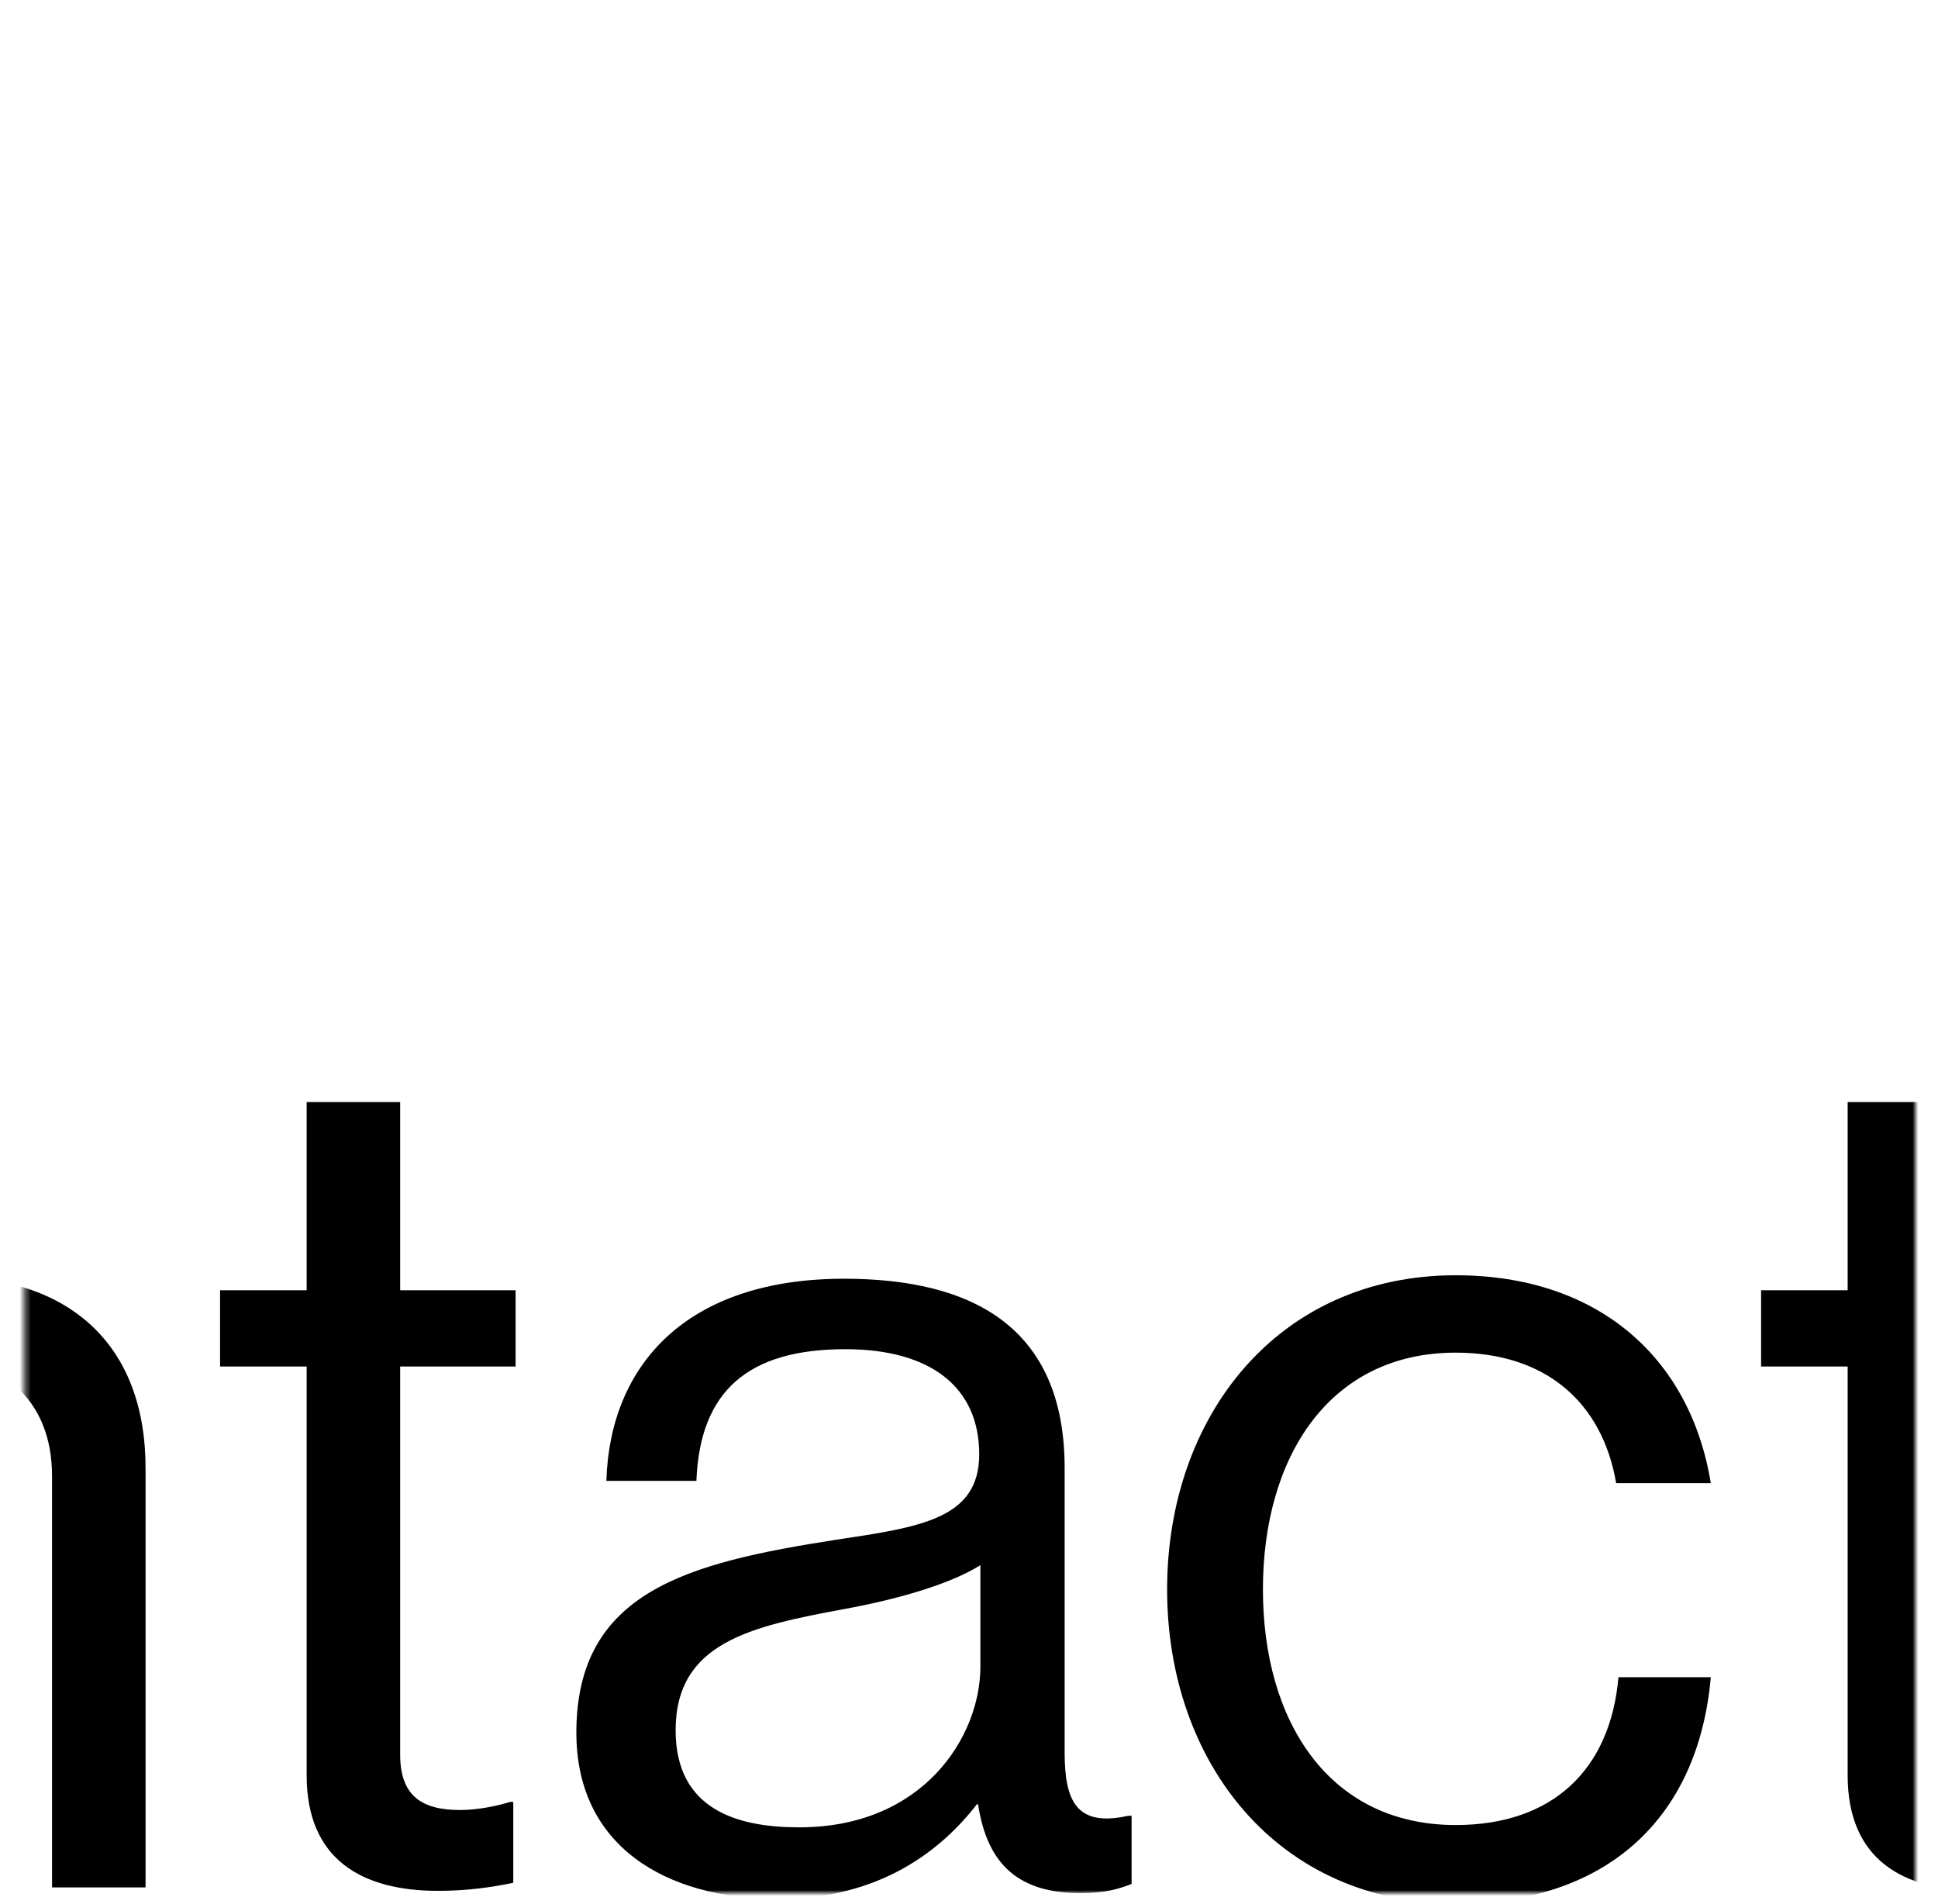 <svg width="344" height="338" viewBox="0 0 344 338" fill="none" xmlns="http://www.w3.org/2000/svg">
<mask id="mask0" mask-type="alpha" maskUnits="userSpaceOnUse" x="4" y="0" width="336" height="336">
<rect x="4.908" y="0.75" width="334.59" height="334.75" fill="white" stroke="#121212"/>
</mask>
<g mask="url(#mask0)">
<path d="M-252.984 337.87C-234.338 337.87 -219.38 332.54 -209.135 322.495C-198.685 312.245 -191.718 295.845 -191.514 281.29H-209.75C-211.594 302.816 -224.707 321.676 -252.369 321.676C-282.899 321.676 -302.774 297.486 -302.774 261.611C-302.774 227.171 -284.743 201.135 -252.574 201.135C-229.42 201.135 -214.872 213.641 -211.389 231.886H-193.358C-197.251 204.825 -217.946 185.146 -252.164 185.146C-295.808 185.146 -321.625 218.561 -321.625 261.611C-321.625 306.096 -294.578 337.87 -252.984 337.87Z" fill="black"/>
<path d="M-127.998 337.87C-96.238 337.87 -76.978 312.861 -76.978 282.111C-76.978 251.361 -96.238 226.35 -127.998 226.35C-159.552 226.35 -179.223 251.361 -179.223 282.111C-179.223 312.861 -159.552 337.87 -127.998 337.87ZM-127.998 323.93C-150.537 323.93 -162.216 305.481 -162.216 282.111C-162.216 258.741 -150.537 240.085 -127.998 240.085C-105.459 240.085 -93.984 258.741 -93.984 282.111C-93.984 305.481 -105.459 323.93 -127.998 323.93Z" fill="black"/>
<path d="M-43.829 229.016H-60.426V335.001H-43.829V269.811C-43.829 252.385 -31.535 240.496 -14.733 240.496C0.225 240.496 9.24 248.286 9.24 262.021V335.001H25.837V260.586C25.837 238.651 12.314 226.556 -9.815 226.556C-25.183 226.556 -35.838 232.911 -43.419 242.956H-43.829V229.016Z" fill="black"/>
<path d="M39.064 242.545H54.432V315.116C54.432 330.081 64.267 335.616 77.79 335.616C82.708 335.616 87.216 335 91.109 334.18V319.831H90.494C88.65 320.446 84.962 321.266 81.684 321.266C74.922 321.266 71.029 318.806 71.029 311.426V242.545H91.519V229.016H71.029V195.601H54.432V229.016H39.064V242.545Z" fill="black"/>
<path d="M191.846 336.025C196.149 336.025 198.813 335.205 200.862 334.385V322.29H200.247C191.027 324.34 188.978 319.626 188.978 311.016V260.586C188.978 235.371 172.381 226.966 149.842 226.966C121.77 226.966 108.247 242.341 107.632 262.84H123.614C124.229 246.851 132.835 239.471 150.047 239.471C165.209 239.471 173.815 246.236 173.815 258.126C173.815 269.606 163.365 271.041 148.407 273.296C121.975 277.396 102.305 282.521 102.305 307.531C102.305 327.621 118.082 337.051 138.162 337.051C156.194 337.051 167.053 328.441 173.405 320.241H173.61C175.249 331.106 180.986 336.025 191.846 336.025ZM141.851 324.34C130.991 324.34 119.926 321.266 119.926 307.12C119.926 291.54 133.245 288.671 149.842 285.596C158.857 283.956 168.488 281.29 174.02 277.805V295.846C174.02 308.146 163.98 324.34 141.851 324.34Z" fill="black"/>
<path d="M258.391 337.87C284.823 337.87 301.42 323.111 303.673 297.691H287.281C285.847 314.091 275.602 323.93 258.391 323.93C235.852 323.93 224.172 305.481 224.172 282.111C224.172 258.741 235.852 240.085 258.391 240.085C274.373 240.085 284.413 248.901 286.872 263.251H303.673C299.985 240.701 283.388 226.35 258.391 226.35C226.836 226.35 207.166 251.361 207.166 282.111C207.166 312.861 226.836 337.87 258.391 337.87Z" fill="black"/>
<path d="M312.598 242.545H327.965V315.116C327.965 330.081 337.8 335.616 351.324 335.616C356.241 335.616 360.749 335 364.642 334.18V319.831H364.028C362.184 320.446 358.495 321.266 355.217 321.266C348.455 321.266 344.562 318.806 344.562 311.426V242.545H365.052V229.016H344.562V195.601H327.965V229.016H312.598V242.545Z" fill="black"/>
</g>
</svg>
